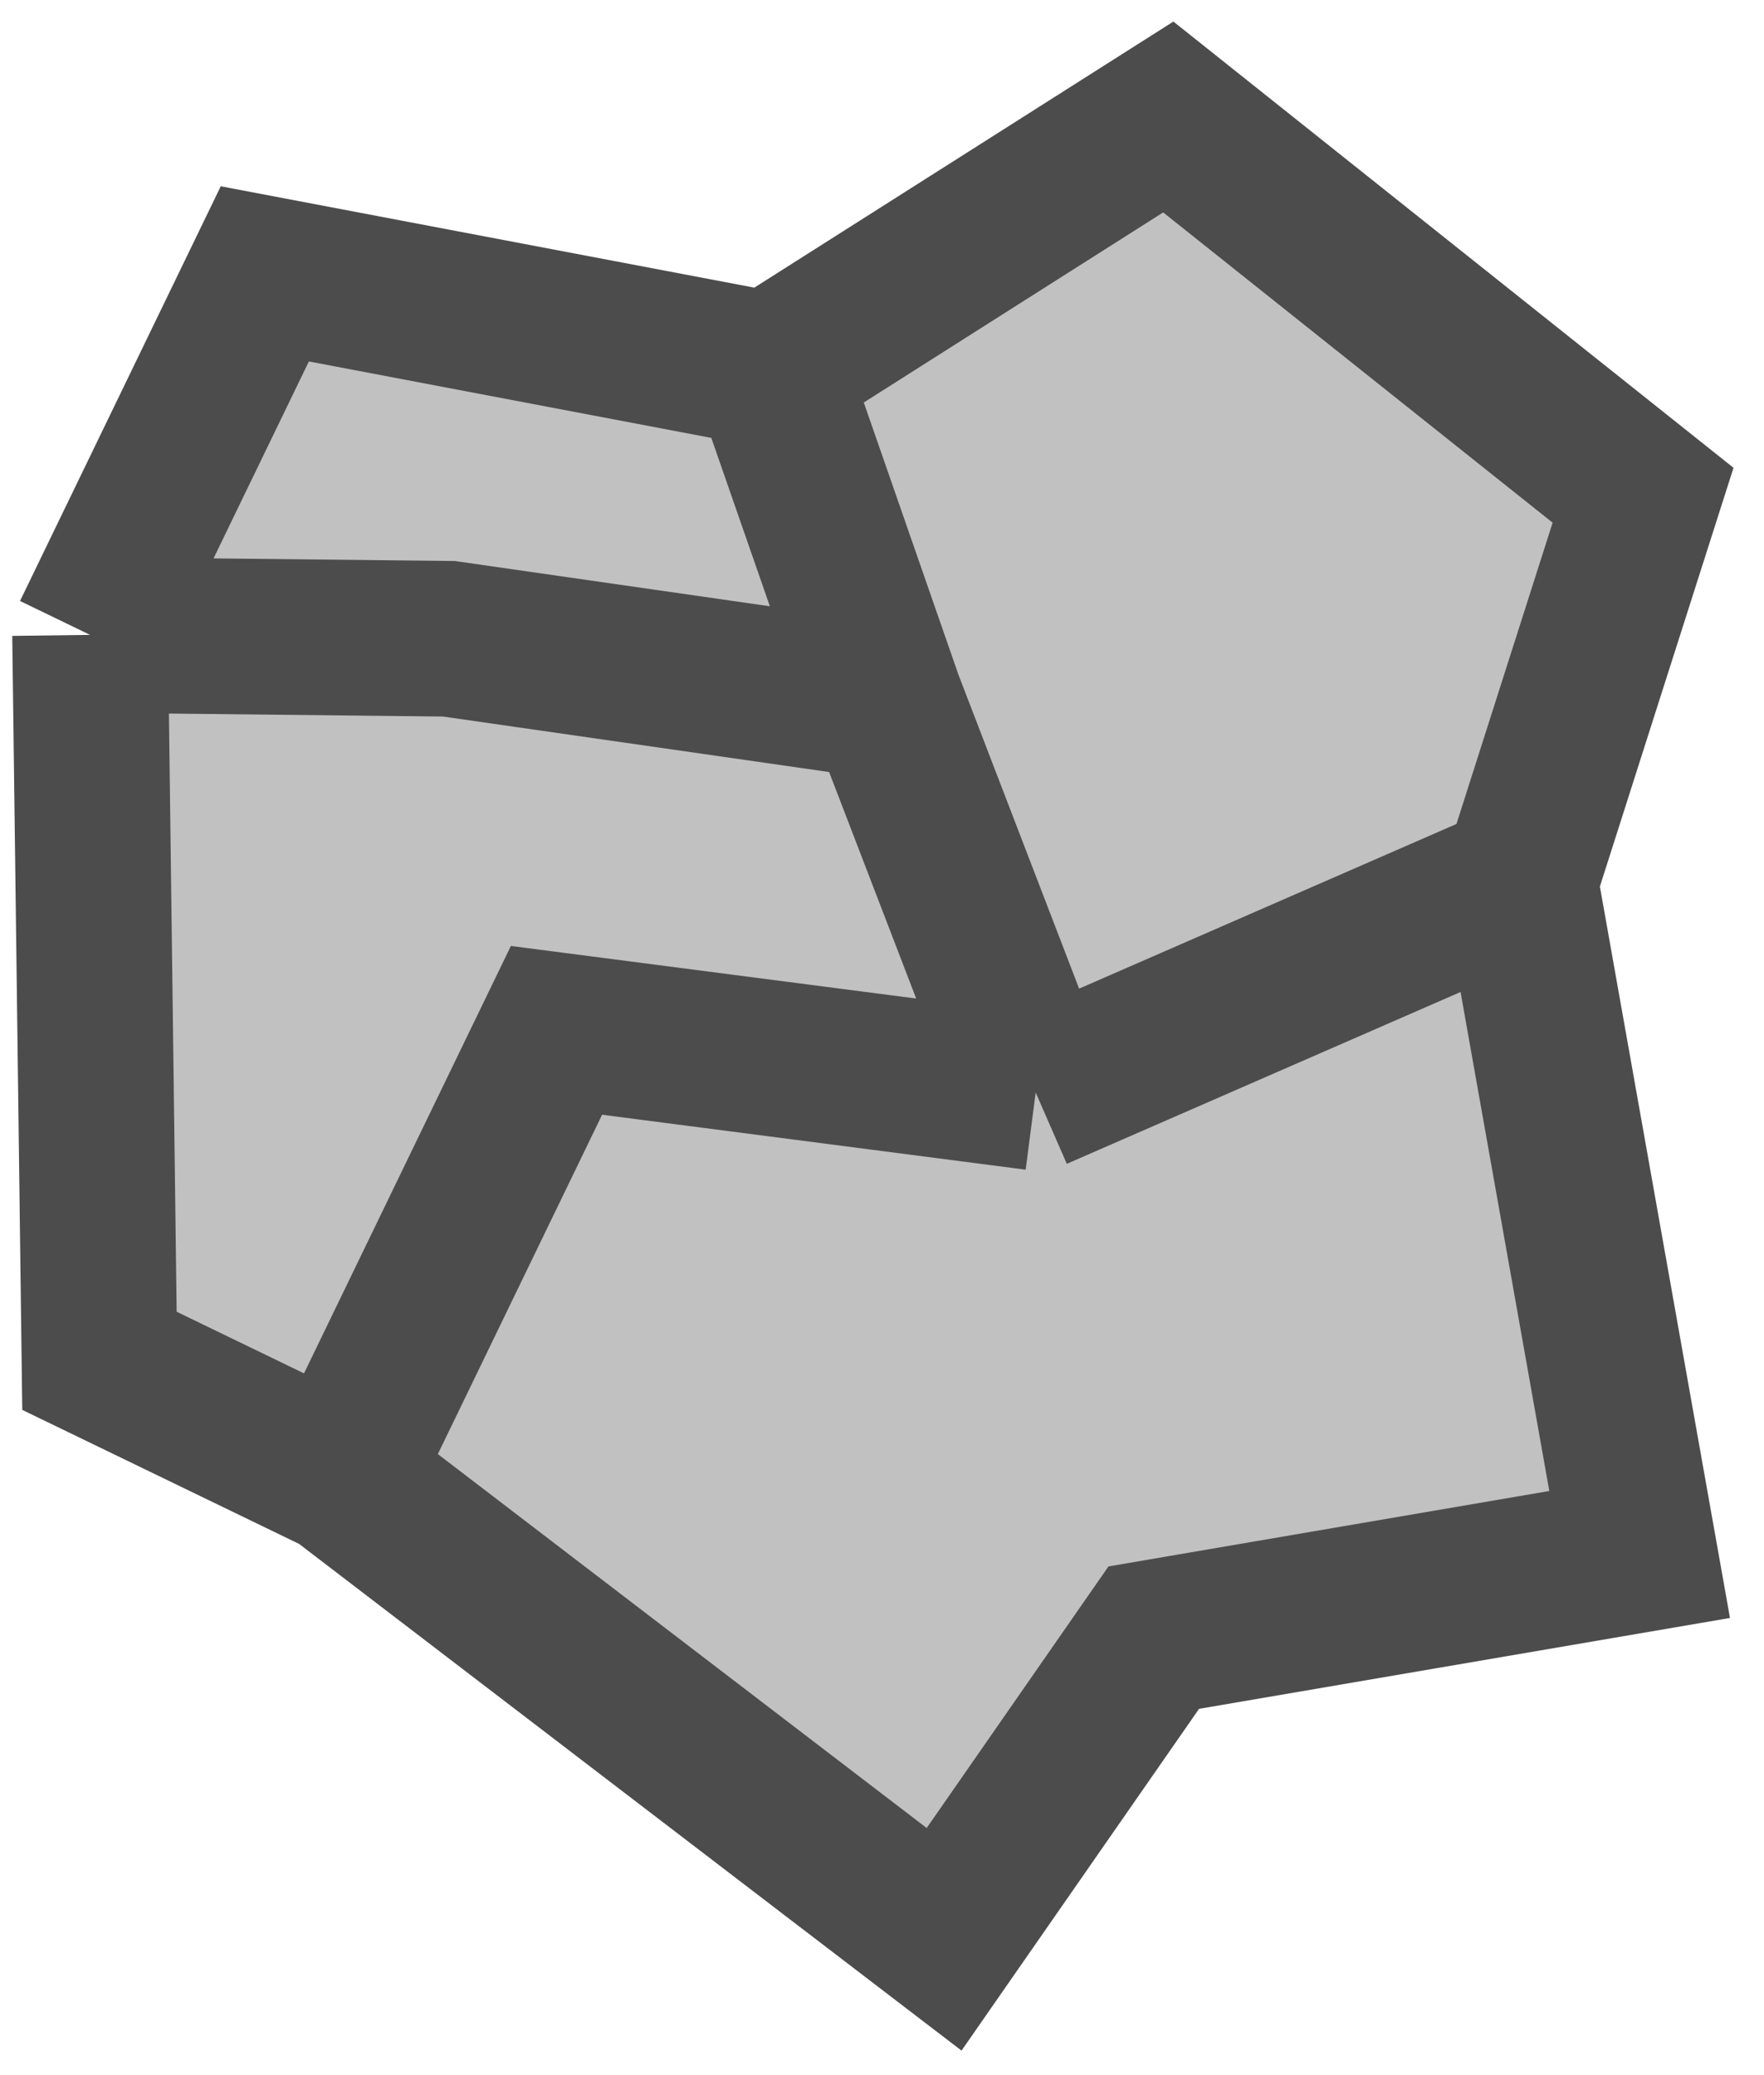 <svg width="34" height="40" viewBox="0 0 34 40" fill="none" xmlns="http://www.w3.org/2000/svg">
<path d="M18.197 37.382L6.556 28.477L1.917 26.231L1.736 12.238L5.104 5.279L14.842 7.129L22.518 2.255L31.669 9.546L29.295 16.986L31.603 29.964L22.238 31.567L18.197 37.382Z" fill="#C1C1C1"/>
<path d="M6.556 28.477L18.197 37.382L22.238 31.567L31.603 29.964L29.295 16.986M6.556 28.477L1.917 26.231L1.736 12.238M6.556 28.477L10.726 19.861L19.962 21.059M29.295 16.986L31.669 9.546L22.518 2.255L14.842 7.129M29.295 16.986L19.962 21.059M14.842 7.129L5.104 5.279L1.736 12.238M14.842 7.129L17.065 13.522M1.736 12.238L8.652 12.313L17.065 13.522M19.962 21.059L17.065 13.522" stroke="#4C4C4C" stroke-width="3"/>
</svg>
